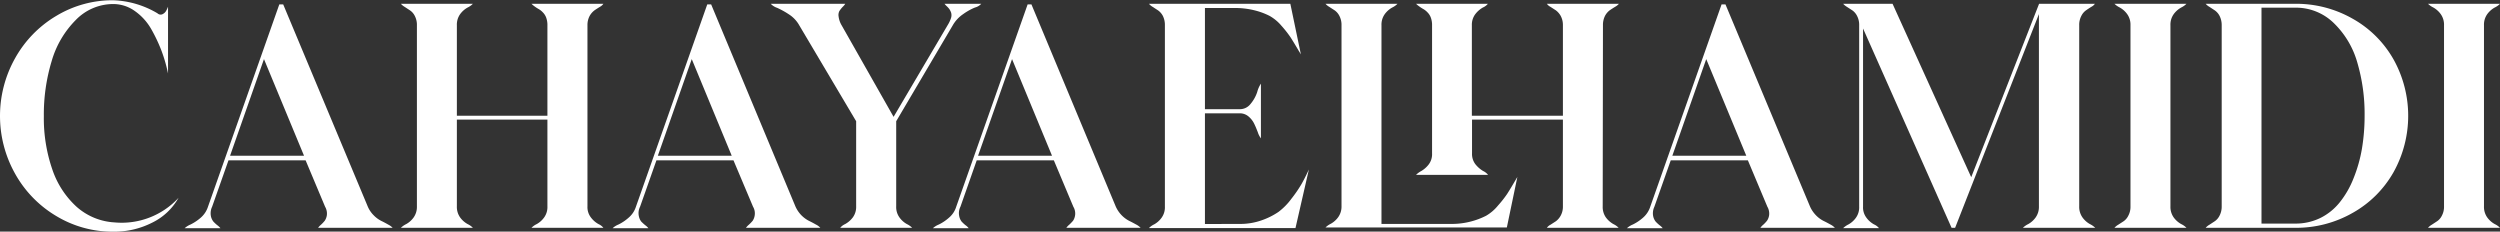 <svg id="Layer_1" data-name="Layer 1" xmlns="http://www.w3.org/2000/svg" viewBox="0 0 296.53 27.47"><rect x="0" y="0" width="296.53" height="27.47" fill="#333333" stroke="none"/><defs><style>.cls-1{isolation:isolate;}.cls-2{fill:#fff;}</style></defs><g class="cls-1"><path class="cls-2" d="M169.11,212a9.17,9.17,0,0,0,7.59-2.92,7.21,7.21,0,0,1-3.11,2.94,9.93,9.93,0,0,1-4.63,1.08,12.91,12.91,0,0,1-6.74-1.84,13.44,13.44,0,0,1-4.89-5,14,14,0,0,1,0-13.77,13.44,13.44,0,0,1,4.89-5,12.91,12.91,0,0,1,6.74-1.84,11,11,0,0,1,5.24,1.55.54.54,0,0,0,.56.12,1,1,0,0,0,.42-.34,3,3,0,0,0,.27-.57v7.93a17.71,17.71,0,0,0-.76-2.66,18.53,18.53,0,0,0-1.25-2.64,6.6,6.6,0,0,0-1.94-2.12,4.39,4.39,0,0,0-2.54-.82A6.18,6.18,0,0,0,164.5,188a11.37,11.37,0,0,0-2.85,4.86,21.85,21.85,0,0,0-.93,6.54,18.6,18.6,0,0,0,1,6.3,10.53,10.53,0,0,0,2.9,4.46A7.4,7.4,0,0,0,169.11,212Z" transform="translate(-155.52 -185.62)"/><path class="cls-2" d="M199.13,210.09a3.26,3.26,0,0,0,.72,1.07,3.35,3.35,0,0,0,.89.66c.29.14.57.29.83.44a1.85,1.85,0,0,1,.52.38h-8.84a2.18,2.18,0,0,1,.36-.38,4.13,4.13,0,0,0,.43-.46,1.56,1.56,0,0,0,.25-.66,1.61,1.61,0,0,0-.21-1l-2.31-5.5h-9.15l-1.94,5.5a1.82,1.82,0,0,0-.15,1.09,1.57,1.57,0,0,0,.29.66,4.23,4.23,0,0,0,.47.44,1.92,1.92,0,0,1,.38.36h-4.25a2.38,2.38,0,0,1,.7-.44,5.69,5.69,0,0,0,1.2-.8,2.91,2.91,0,0,0,.87-1.31l8.46-24h.46Zm-16.32-6h8.77l-4.75-11.46Z" transform="translate(-155.52 -185.62)"/><path class="cls-2" d="M227.09,186.07a1.17,1.17,0,0,1-.41.36c-.23.14-.45.28-.65.42a2.12,2.12,0,0,0-.57.66,2.28,2.28,0,0,0-.26,1.11v21.47a2,2,0,0,0,.4,1.31,2.86,2.86,0,0,0,.91.8,1.58,1.58,0,0,1,.58.44h-8.53a2.18,2.18,0,0,1,.62-.44,2.7,2.7,0,0,0,.89-.8,2.1,2.1,0,0,0,.38-1.31V199.81H209.71v10.28a2.16,2.16,0,0,0,.38,1.31,2.73,2.73,0,0,0,.9.8,2.18,2.18,0,0,1,.62.44h-8.54a2.46,2.46,0,0,1,.63-.44,2.7,2.7,0,0,0,.89-.8,2.16,2.16,0,0,0,.38-1.31V188.62a2.28,2.28,0,0,0-.25-1.11,1.71,1.71,0,0,0-.57-.66l-.64-.42a1.82,1.82,0,0,1-.44-.36h8.54a2.18,2.18,0,0,1-.62.44,2.73,2.73,0,0,0-.9.8,2.14,2.14,0,0,0-.38,1.31v10.73h10.74V188.62a2.53,2.53,0,0,0-.15-.92,1.7,1.7,0,0,0-.4-.62,2.09,2.09,0,0,0-.51-.4,4.61,4.61,0,0,1-.49-.32,3,3,0,0,1-.34-.29Z" transform="translate(-155.52 -185.62)"/><path class="cls-2" d="M249.86,210.09a3.6,3.6,0,0,0,.72,1.07,3.55,3.55,0,0,0,.9.66c.29.14.57.29.83.44a1.63,1.63,0,0,1,.51.38H244a2.18,2.18,0,0,1,.36-.38,4.38,4.38,0,0,0,.44-.46,1.57,1.57,0,0,0,.24-.66,1.54,1.54,0,0,0-.2-1l-2.32-5.5h-9.14l-1.94,5.5a1.68,1.68,0,0,0-.15,1.09,1.58,1.58,0,0,0,.28.66,5.7,5.7,0,0,0,.48.44,1.92,1.92,0,0,1,.38.36h-4.25a2.24,2.24,0,0,1,.7-.44,5.4,5.4,0,0,0,1.19-.8,2.85,2.85,0,0,0,.88-1.31l8.46-24h.46Zm-16.31-6h8.76l-4.74-11.46Z" transform="translate(-155.52 -185.62)"/><path class="cls-2" d="M267.55,186.07h4.36a1.52,1.52,0,0,1-.74.44,6.77,6.77,0,0,0-1.4.78,4,4,0,0,0-1.24,1.33L261.82,200v10.09a2.1,2.1,0,0,0,.38,1.31,2.7,2.7,0,0,0,.89.8,2.18,2.18,0,0,1,.62.44h-8.53a1.58,1.58,0,0,1,.58-.44,2.89,2.89,0,0,0,.92-.8,2.1,2.1,0,0,0,.39-1.31V200l-6.75-11.38a3.66,3.66,0,0,0-1.2-1.28,10,10,0,0,0-1.42-.79,1.86,1.86,0,0,1-.76-.48h8.84a2,2,0,0,1-.3.36,3.46,3.46,0,0,0-.4.5,1.05,1.05,0,0,0-.09.66,2.69,2.69,0,0,0,.34,1l6.18,10.89,6.42-10.89a3.72,3.72,0,0,0,.4-.86,1.08,1.08,0,0,0,0-.62,2,2,0,0,0-.21-.42,3,3,0,0,0-.31-.34A2.48,2.48,0,0,1,267.55,186.07Z" transform="translate(-155.52 -185.62)"/><path class="cls-2" d="M287.85,210.09a3.6,3.6,0,0,0,.72,1.07,3.51,3.51,0,0,0,.89.66c.29.14.57.29.84.44a1.93,1.93,0,0,1,.51.38H282a2.18,2.18,0,0,1,.36-.38,5.75,5.75,0,0,0,.44-.46,1.57,1.57,0,0,0,.24-.66,1.55,1.55,0,0,0-.21-1l-2.31-5.5h-9.15l-1.93,5.5a1.68,1.68,0,0,0-.15,1.09,1.58,1.58,0,0,0,.28.66,4.23,4.23,0,0,0,.47.44,1.66,1.66,0,0,1,.38.36h-4.25a2.34,2.34,0,0,1,.71-.44,5.4,5.4,0,0,0,1.19-.8,2.76,2.76,0,0,0,.87-1.31l8.47-24h.45Zm-16.32-6h8.77l-4.74-11.46Z" transform="translate(-155.52 -185.62)"/><path class="cls-2" d="M302.54,212.18a7.6,7.6,0,0,0,2.63-.43,8.48,8.48,0,0,0,2-1,7.57,7.57,0,0,0,1.53-1.56,15.3,15.3,0,0,0,1.16-1.68c.28-.48.58-1.08.91-1.79l-1.59,6.95H291.8a2.18,2.18,0,0,1,.62-.44,2.7,2.7,0,0,0,.89-.8,2.1,2.1,0,0,0,.38-1.31V188.62a2.39,2.39,0,0,0-.24-1.11,1.89,1.89,0,0,0-.57-.66l-.65-.42a1.73,1.73,0,0,1-.43-.36h16.77l1.25,6-.23-.38c-.43-.73-.76-1.28-1-1.65a13,13,0,0,0-1.08-1.37,5.14,5.14,0,0,0-1.41-1.17,8.31,8.31,0,0,0-1.76-.65,9.49,9.49,0,0,0-2.41-.28h-3.49v12h4.13a1.58,1.58,0,0,0,1.27-.61,4.29,4.29,0,0,0,.8-1.42,3.3,3.3,0,0,1,.44-1v6.49a2.36,2.36,0,0,1-.36-.7c-.14-.37-.28-.71-.42-1a2.64,2.64,0,0,0-.66-.87,1.6,1.6,0,0,0-1.1-.4h-4.1v13.13Z" transform="translate(-155.52 -185.62)"/><path class="cls-2" d="M327.62,212.18a9,9,0,0,0,2.41-.3,8.8,8.8,0,0,0,1.76-.67A5.14,5.14,0,0,0,333.2,210a13,13,0,0,0,1.08-1.37c.24-.37.57-.92,1-1.65l.22-.38-1.25,6H312.74a2.46,2.46,0,0,1,.63-.44,2.7,2.7,0,0,0,.89-.8,2.16,2.16,0,0,0,.38-1.31V188.62a2.28,2.28,0,0,0-.25-1.11,1.78,1.78,0,0,0-.56-.66l-.65-.42a1.82,1.82,0,0,1-.44-.36h8.54a2.18,2.18,0,0,1-.62.44,2.73,2.73,0,0,0-.9.8,2.14,2.14,0,0,0-.38,1.31v23.56Zm18-2.09a2.16,2.16,0,0,0,.37,1.31,2.83,2.83,0,0,0,.9.8,2.18,2.18,0,0,1,.62.44H339a1.14,1.14,0,0,1,.42-.36l.65-.42a2.06,2.06,0,0,0,.57-.67,2.21,2.21,0,0,0,.26-1.1V199.81H330.12v4a2,2,0,0,0,.4,1.29,3.43,3.43,0,0,0,.91.8,1.63,1.63,0,0,1,.59.46h-8.54a2.62,2.62,0,0,1,.63-.46,3.07,3.07,0,0,0,.89-.8,2,2,0,0,0,.38-1.29V188.62a2.53,2.53,0,0,0-.15-.92,1.7,1.7,0,0,0-.4-.62,2.09,2.09,0,0,0-.51-.4,4.61,4.61,0,0,1-.49-.32,3.34,3.34,0,0,1-.35-.29H332a1.56,1.56,0,0,1-.59.44,3,3,0,0,0-.91.8,2.09,2.09,0,0,0-.4,1.31v10.73H340.9V188.62a2.28,2.28,0,0,0-.26-1.11,2.12,2.12,0,0,0-.57-.66l-.65-.42a1.14,1.14,0,0,1-.42-.36h8.54a1.56,1.56,0,0,1-.45.36c-.23.14-.45.28-.65.42a2,2,0,0,0-.55.66,2.39,2.39,0,0,0-.24,1.11Z" transform="translate(-155.52 -185.62)"/><path class="cls-2" d="M370.2,210.09a3.6,3.6,0,0,0,.72,1.07,3.35,3.35,0,0,0,.89.66c.29.14.57.29.84.44a1.93,1.93,0,0,1,.51.38h-8.84a2.18,2.18,0,0,1,.36-.38,4.13,4.13,0,0,0,.43-.46,1.56,1.56,0,0,0,.25-.66,1.61,1.61,0,0,0-.21-1l-2.31-5.5h-9.15l-1.94,5.5a1.82,1.82,0,0,0-.15,1.09,1.57,1.57,0,0,0,.29.66,4.23,4.23,0,0,0,.47.44,1.92,1.92,0,0,1,.38.36h-4.25a2.38,2.38,0,0,1,.7-.44,5.44,5.44,0,0,0,1.2-.8,2.91,2.91,0,0,0,.87-1.31l8.46-24h.46Zm-16.32-6h8.77l-4.75-11.46Z" transform="translate(-155.52 -185.62)"/><path class="cls-2" d="M404,186.07a1.14,1.14,0,0,1-.42.36c-.23.14-.44.28-.64.42a1.76,1.76,0,0,0-.55.66,2.28,2.28,0,0,0-.25,1.11v21.47a2.16,2.16,0,0,0,.38,1.31,2.7,2.7,0,0,0,.89.8,2.46,2.46,0,0,1,.63.44h-8.58a2.46,2.46,0,0,1,.63-.44,2.7,2.7,0,0,0,.89-.8,2.16,2.16,0,0,0,.38-1.31v-22.8l-9.94,25.35H387L376.5,189v21.13a2,2,0,0,0,.4,1.31,2.76,2.76,0,0,0,.91.8,1.58,1.58,0,0,1,.58.44h-4.25a2.46,2.46,0,0,1,.63-.44,2.7,2.7,0,0,0,.89-.8,2.1,2.1,0,0,0,.38-1.31V188.62a2.28,2.28,0,0,0-.25-1.11,1.78,1.78,0,0,0-.56-.66l-.65-.42a2,2,0,0,1-.44-.36H380l9.33,20.57,8.05-20.57Z" transform="translate(-155.52 -185.62)"/><path class="cls-2" d="M414.86,186.07a2.18,2.18,0,0,1-.62.44,2.73,2.73,0,0,0-.9.8,2.14,2.14,0,0,0-.38,1.31v21.47a2.16,2.16,0,0,0,.38,1.31,2.73,2.73,0,0,0,.9.8,2.18,2.18,0,0,1,.62.44h-8.54a1.82,1.82,0,0,1,.44-.36l.65-.42a1.74,1.74,0,0,0,.56-.67,2.21,2.21,0,0,0,.25-1.1V188.62a2.14,2.14,0,0,0-.38-1.31,2.7,2.7,0,0,0-.89-.8,2.46,2.46,0,0,1-.63-.44Z" transform="translate(-155.52 -185.62)"/><path class="cls-2" d="M427.73,186.07a13.5,13.5,0,0,1,6.88,1.79,12.68,12.68,0,0,1,4.82,4.82,13.74,13.74,0,0,1,0,13.35,12.68,12.68,0,0,1-4.82,4.82,13.5,13.5,0,0,1-6.88,1.79H417.14a1.64,1.64,0,0,1,.44-.36l.64-.42a1.76,1.76,0,0,0,.57-.67,2.32,2.32,0,0,0,.25-1.1V188.62a2.39,2.39,0,0,0-.25-1.11,1.8,1.8,0,0,0-.57-.66l-.64-.42a1.64,1.64,0,0,1-.44-.36Zm0,26.07a6.71,6.71,0,0,0,3-.66,6.79,6.79,0,0,0,2.31-1.86,10.93,10.93,0,0,0,1.63-2.83,17.05,17.05,0,0,0,1-3.51,23.69,23.69,0,0,0,.32-3.93,21.62,21.62,0,0,0-.87-6.33,10.5,10.5,0,0,0-2.79-4.67,6.42,6.42,0,0,0-4.57-1.82h-4v25.61Z" transform="translate(-155.52 -185.62)"/><path class="cls-2" d="M452.05,186.07a2.18,2.18,0,0,1-.62.44,2.73,2.73,0,0,0-.9.8,2.14,2.14,0,0,0-.38,1.31v21.47a2.16,2.16,0,0,0,.38,1.31,2.73,2.73,0,0,0,.9.8,2.18,2.18,0,0,1,.62.44h-8.54a1.82,1.82,0,0,1,.44-.36l.64-.42a1.67,1.67,0,0,0,.57-.67,2.21,2.21,0,0,0,.25-1.1V188.62a2.14,2.14,0,0,0-.38-1.31,2.7,2.7,0,0,0-.89-.8,2.46,2.46,0,0,1-.63-.44Z" transform="translate(-155.52 -185.62)"/></g></svg>